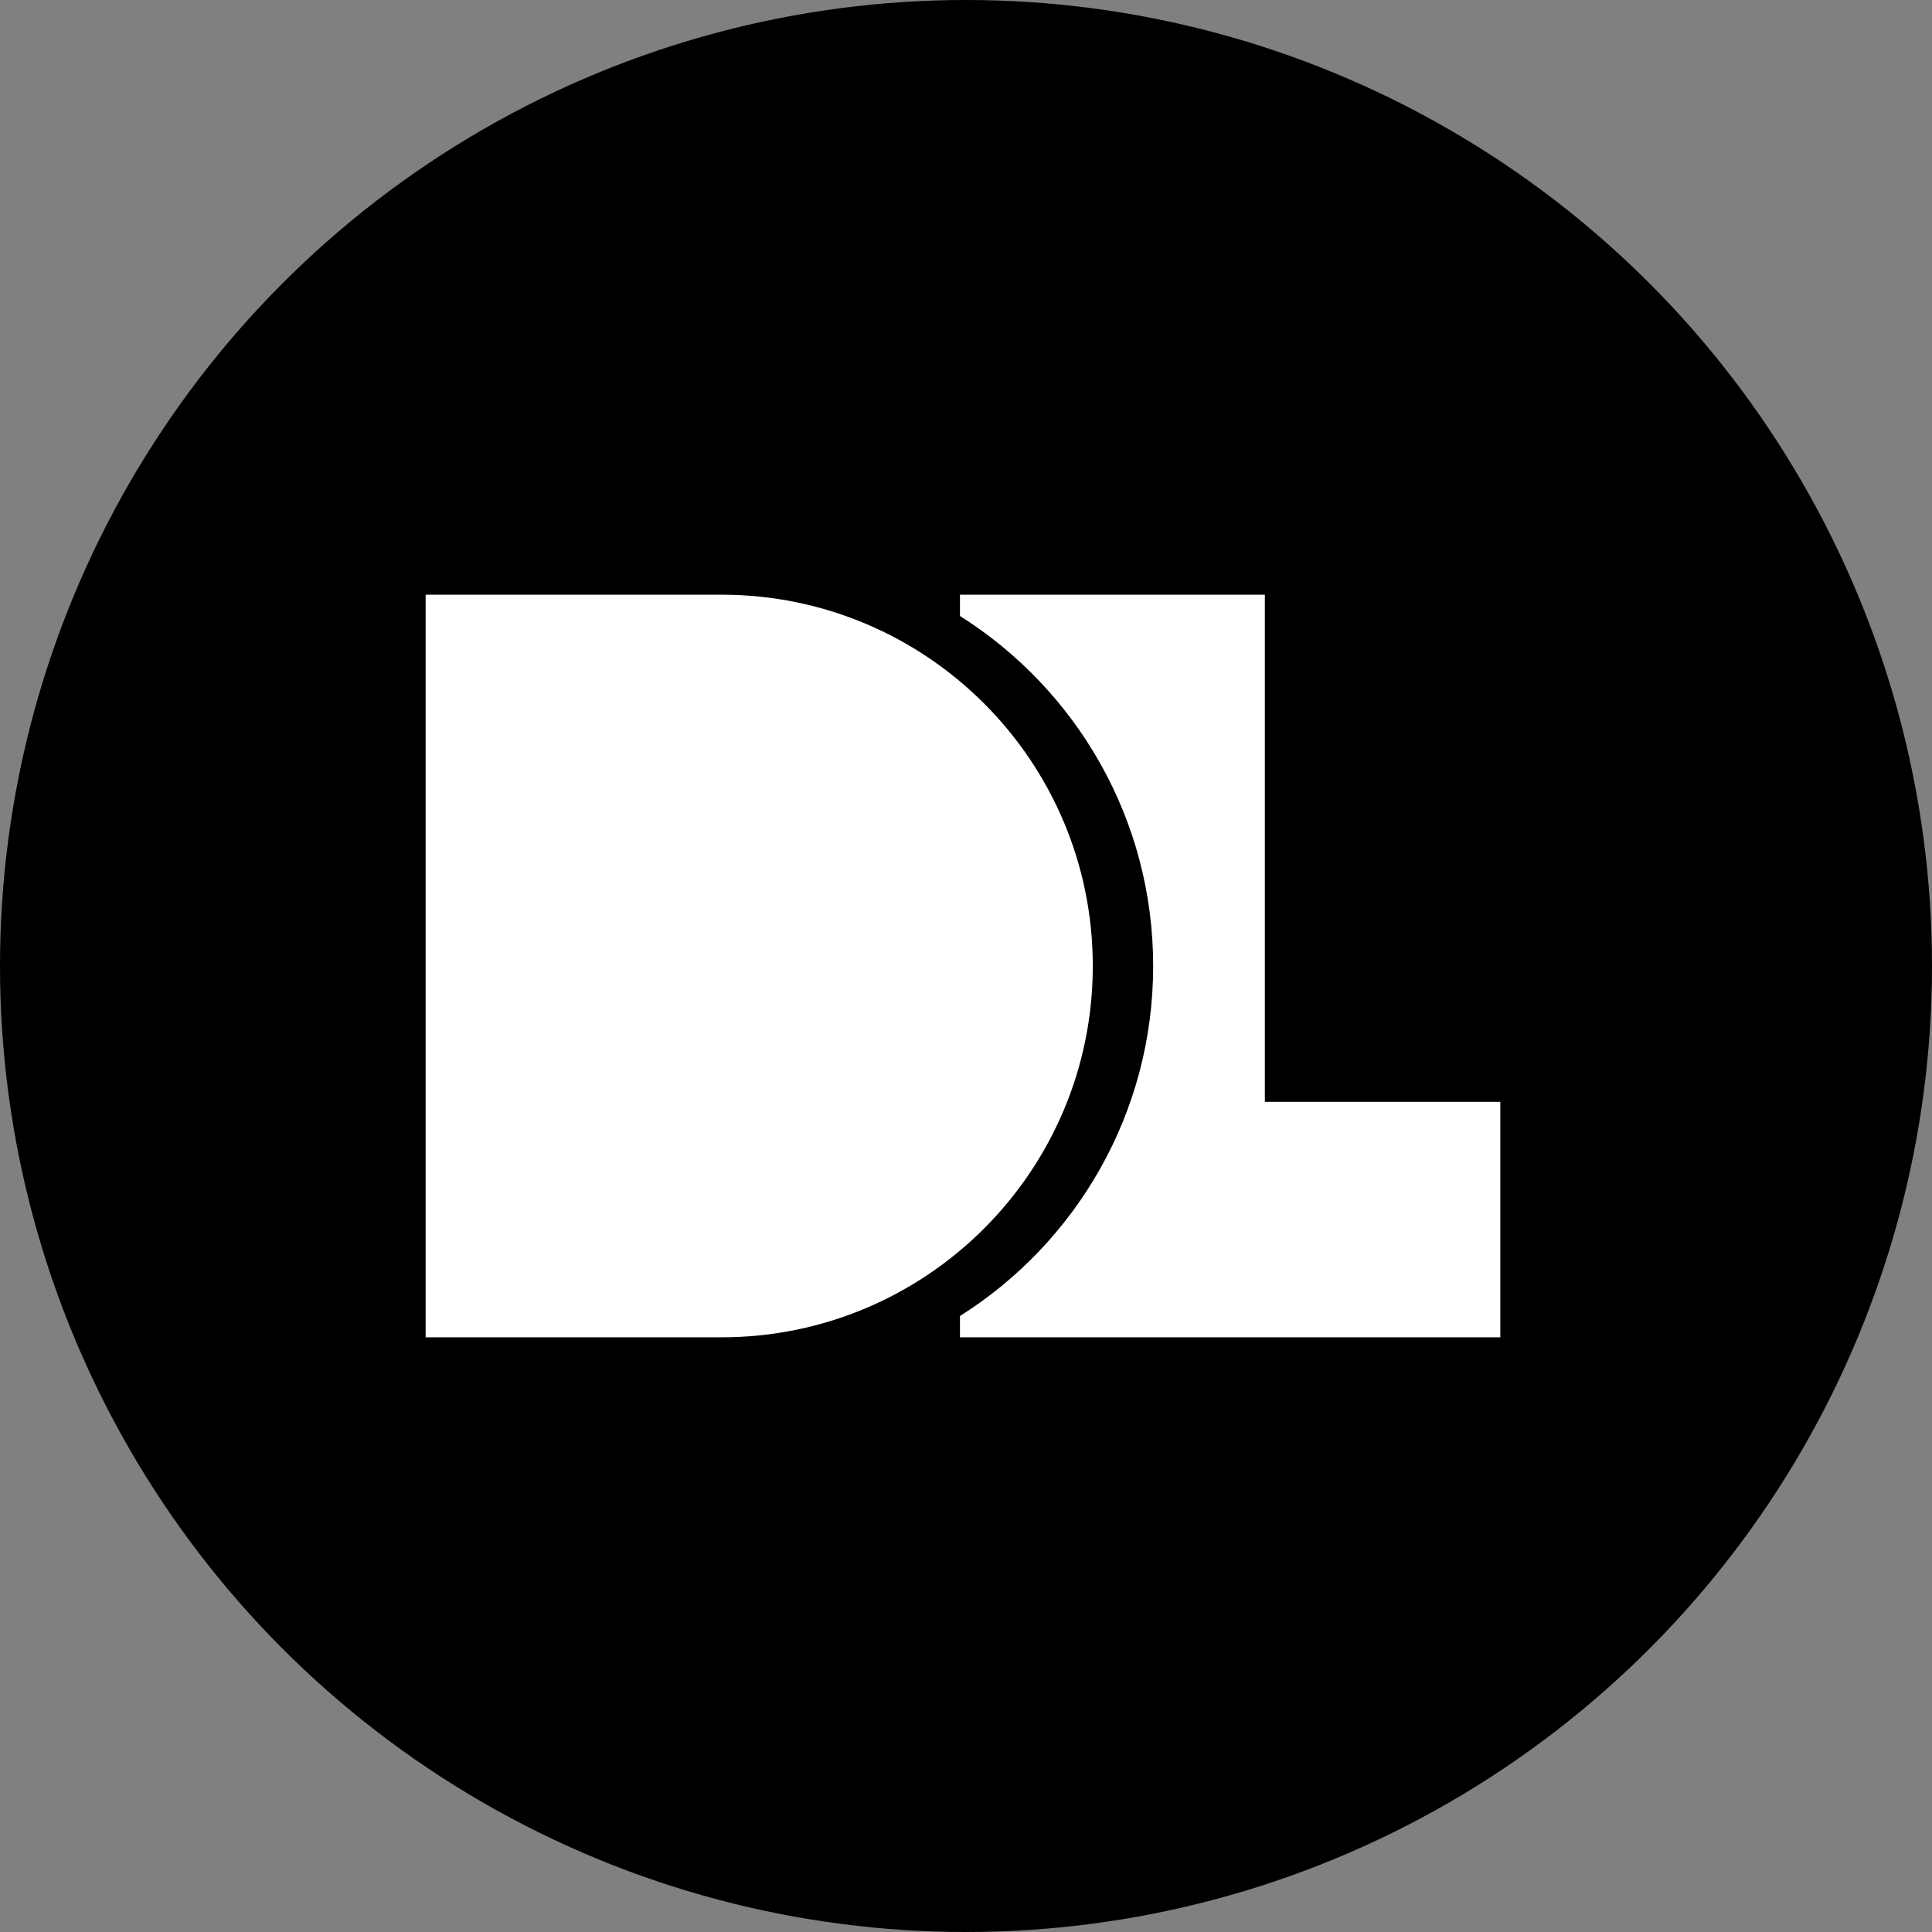 <svg width="640" height="640" viewBox="0 0 640 640" fill="none" xmlns="http://www.w3.org/2000/svg">
<rect x="0" y="0" width="640" height="640" fill="#808080" stroke="none"/>
<circle cx="320" cy="320" r="320" fill="black"/>
<path d="M239 197H141V443H239C306.931 443 362 387.931 362 320C362 252.069 306.931 197 239 197Z" fill="white"/>
<path d="M318 443V435.952C356.455 411.691 382 368.829 382 320C382 271.171 356.455 228.309 318 204.048V197H419V365H497V443H318Z" fill="white"/>
</svg>
